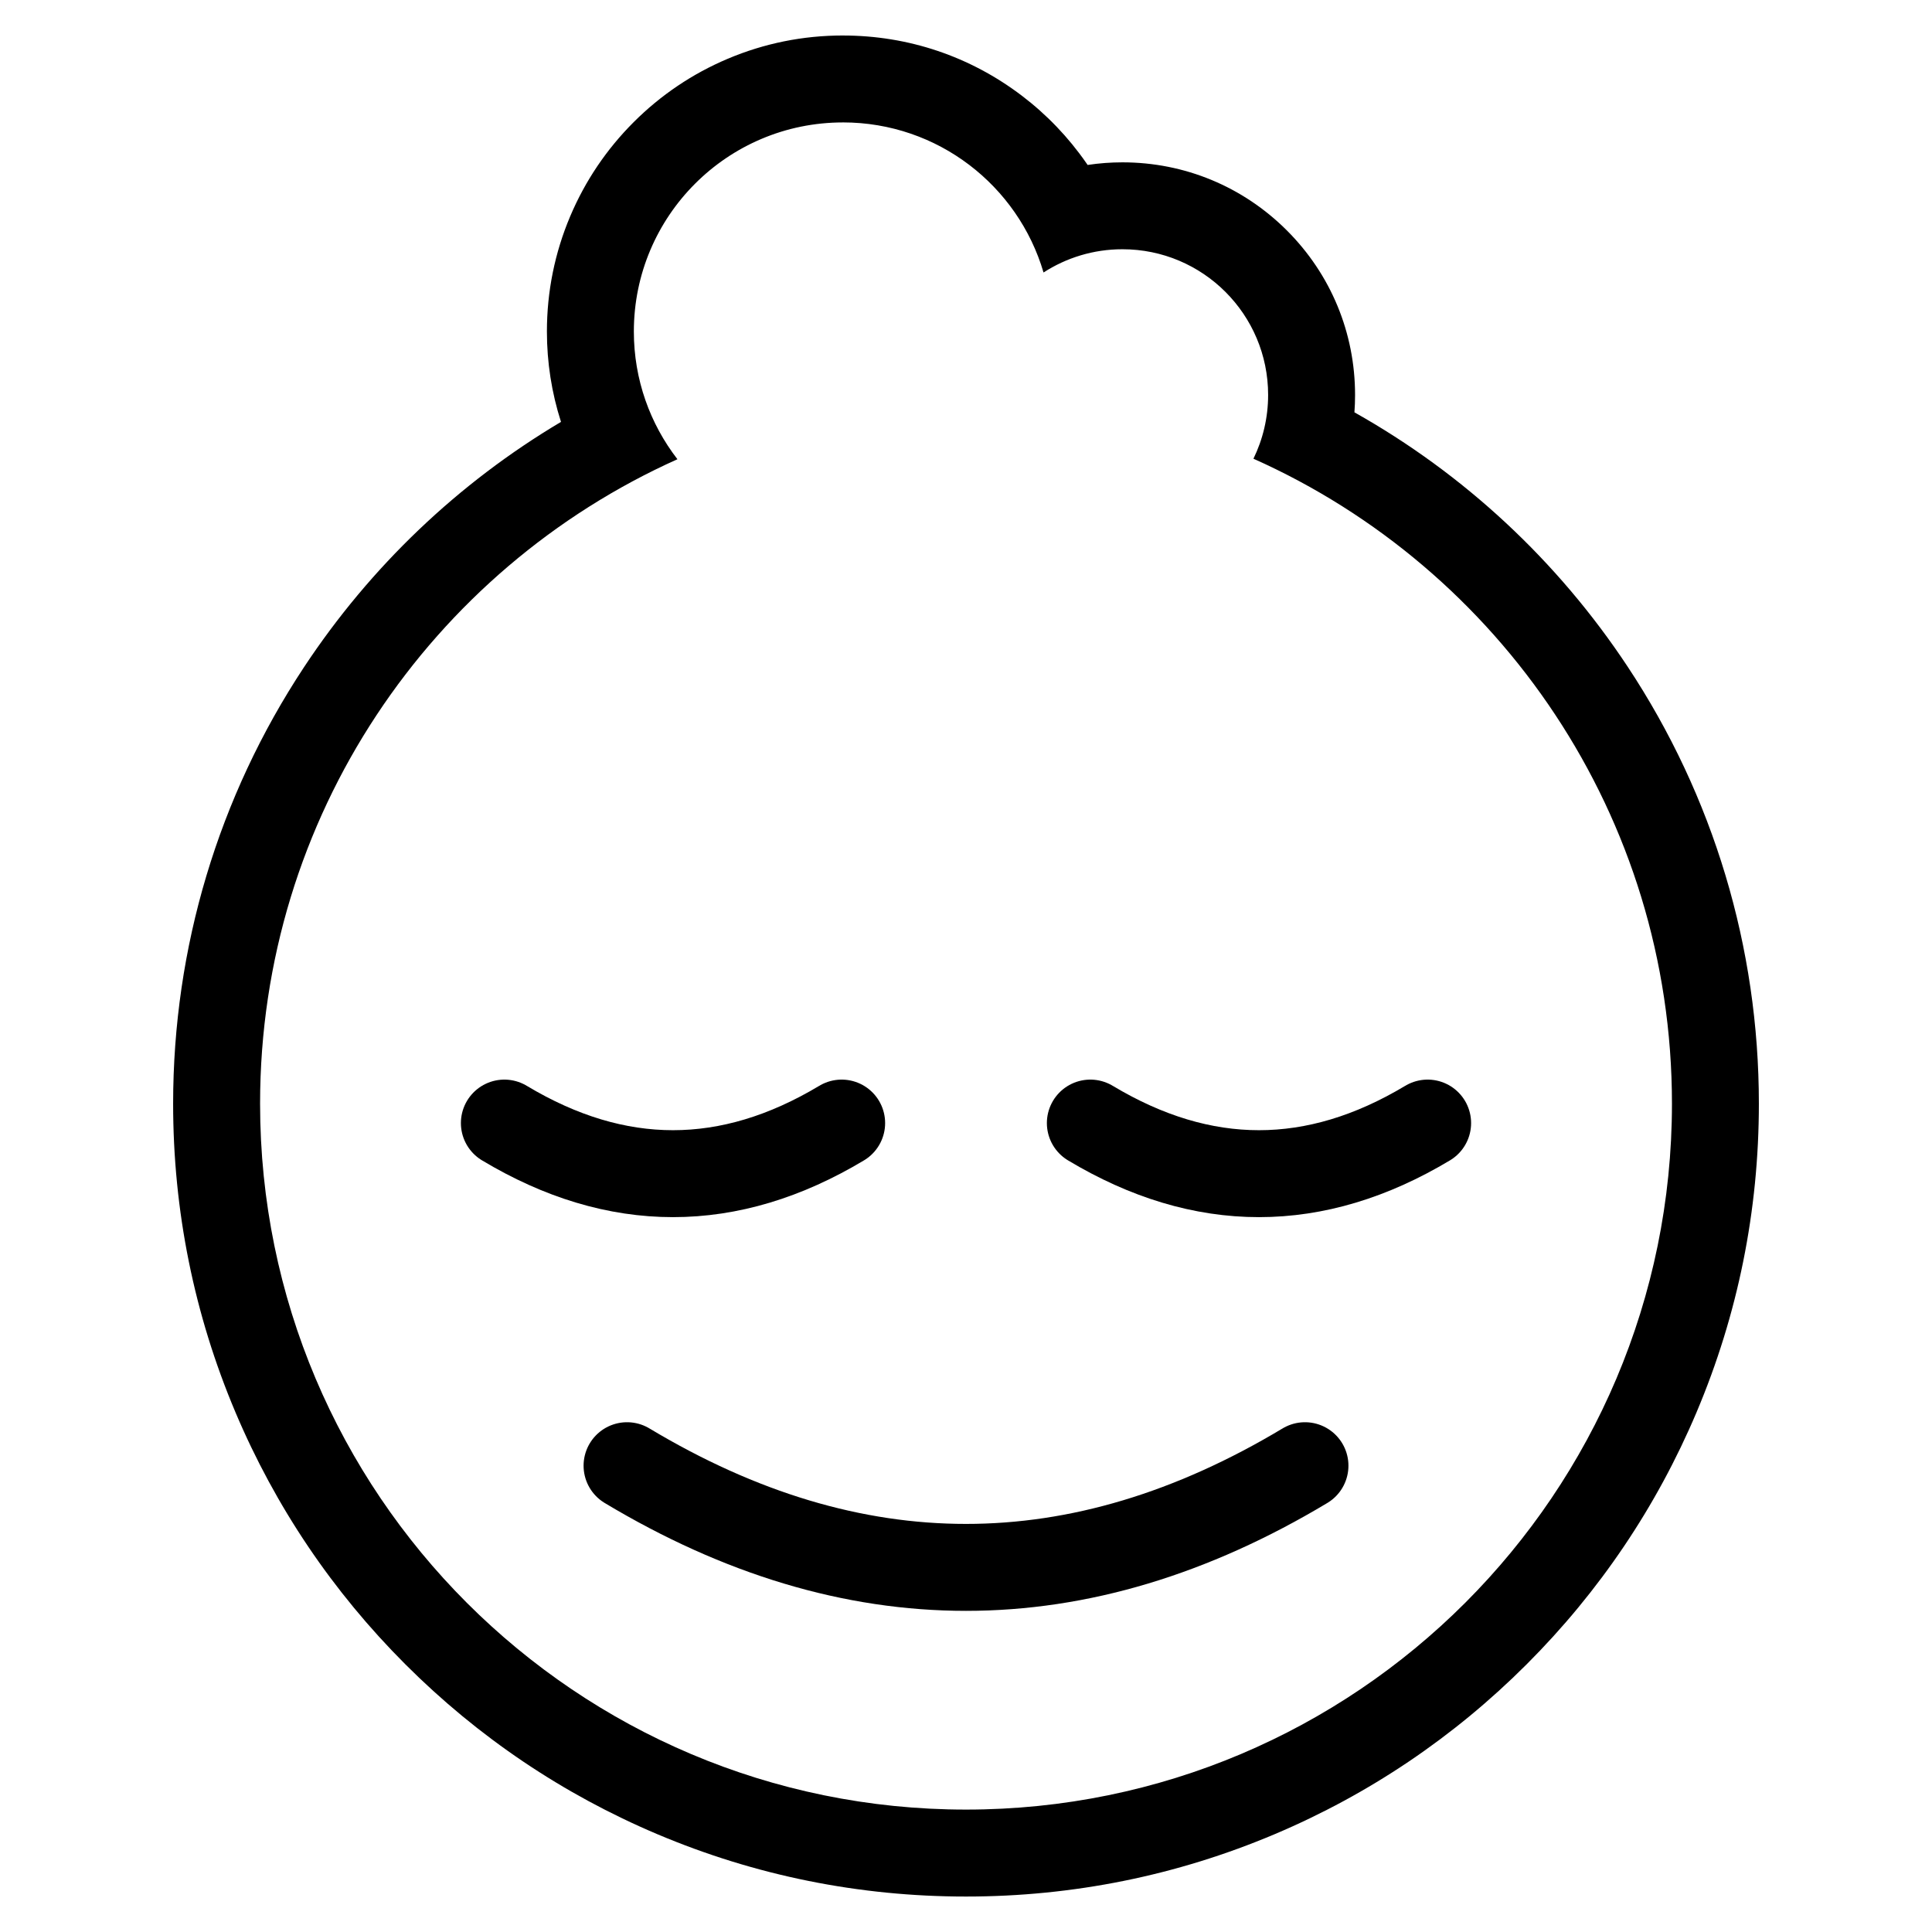 <?xml version="1.0" encoding="UTF-8"?>
<svg id="Layer_1" data-name="Layer 1" xmlns="http://www.w3.org/2000/svg" viewBox="0 0 1000 1000">
  <defs>
    <style>
      .cls-1 {
        stroke-width: 0px;
      }

      .cls-2 {
        fill: none;
        stroke: #000;
        stroke-linecap: round;
        stroke-linejoin: round;
        stroke-width: 45px;
      }
    </style>
  </defs>
  <path class="cls-1" d="m436.3,63.36c49.16,0,90.64,32.79,103.83,77.68,11.77-7.6,25.78-12.03,40.84-12.03,41.65,0,75.41,33.76,75.41,75.41,0,11.84-2.74,23.04-7.6,33.01,127.65,56.98,216.62,185,216.62,333.82,0,201.8-163.59,365.39-365.39,365.39s-365.39-163.59-365.39-365.39c0-148.59,88.69-276.45,216.02-333.55-14.13-18.29-22.56-41.2-22.56-66.1,0-59.78,48.46-108.23,108.23-108.23m0-45c-20.67,0-40.74,4.06-59.66,12.06-18.25,7.72-34.63,18.76-48.69,32.82-14.06,14.06-25.1,30.44-32.82,48.69-8,18.92-12.06,38.99-12.06,59.66,0,15.97,2.45,31.68,7.29,46.77-53.17,31.6-98.62,74.88-133.05,127.01-44.3,67.08-67.71,145.19-67.71,225.88,0,55.38,10.86,109.13,32.27,159.76,20.67,48.87,50.26,92.76,87.93,130.43s81.56,67.26,130.43,87.93c50.62,21.41,104.37,32.27,159.76,32.27s109.13-10.86,159.76-32.27c48.87-20.67,92.76-50.26,130.43-87.93,37.68-37.68,67.26-81.56,87.93-130.43,21.41-50.62,32.27-104.37,32.27-159.76,0-80.82-23.48-159.03-67.91-226.18-36.25-54.79-84.68-99.76-141.43-131.66.22-2.97.33-5.97.33-8.98,0-32.16-12.52-62.4-35.27-85.14-22.74-22.74-52.98-35.27-85.14-35.27-6.06,0-12.08.45-18.02,1.35-.24-.35-.48-.7-.72-1.05-9.22-13.29-20.42-24.98-33.29-34.77-26.83-20.4-58.87-31.18-92.64-31.18h0Z"/>
  <path class="cls-2" d="m261.06,581.3c58.19,34.92,116.38,34.92,174.58,0"/>
  <path class="cls-2" d="m564.36,581.3c58.19,34.92,116.38,34.92,174.58,0"/>
  <path class="cls-2" d="m324.56,758.64c116.96,70.18,233.93,70.18,350.89,0"/>
</svg>